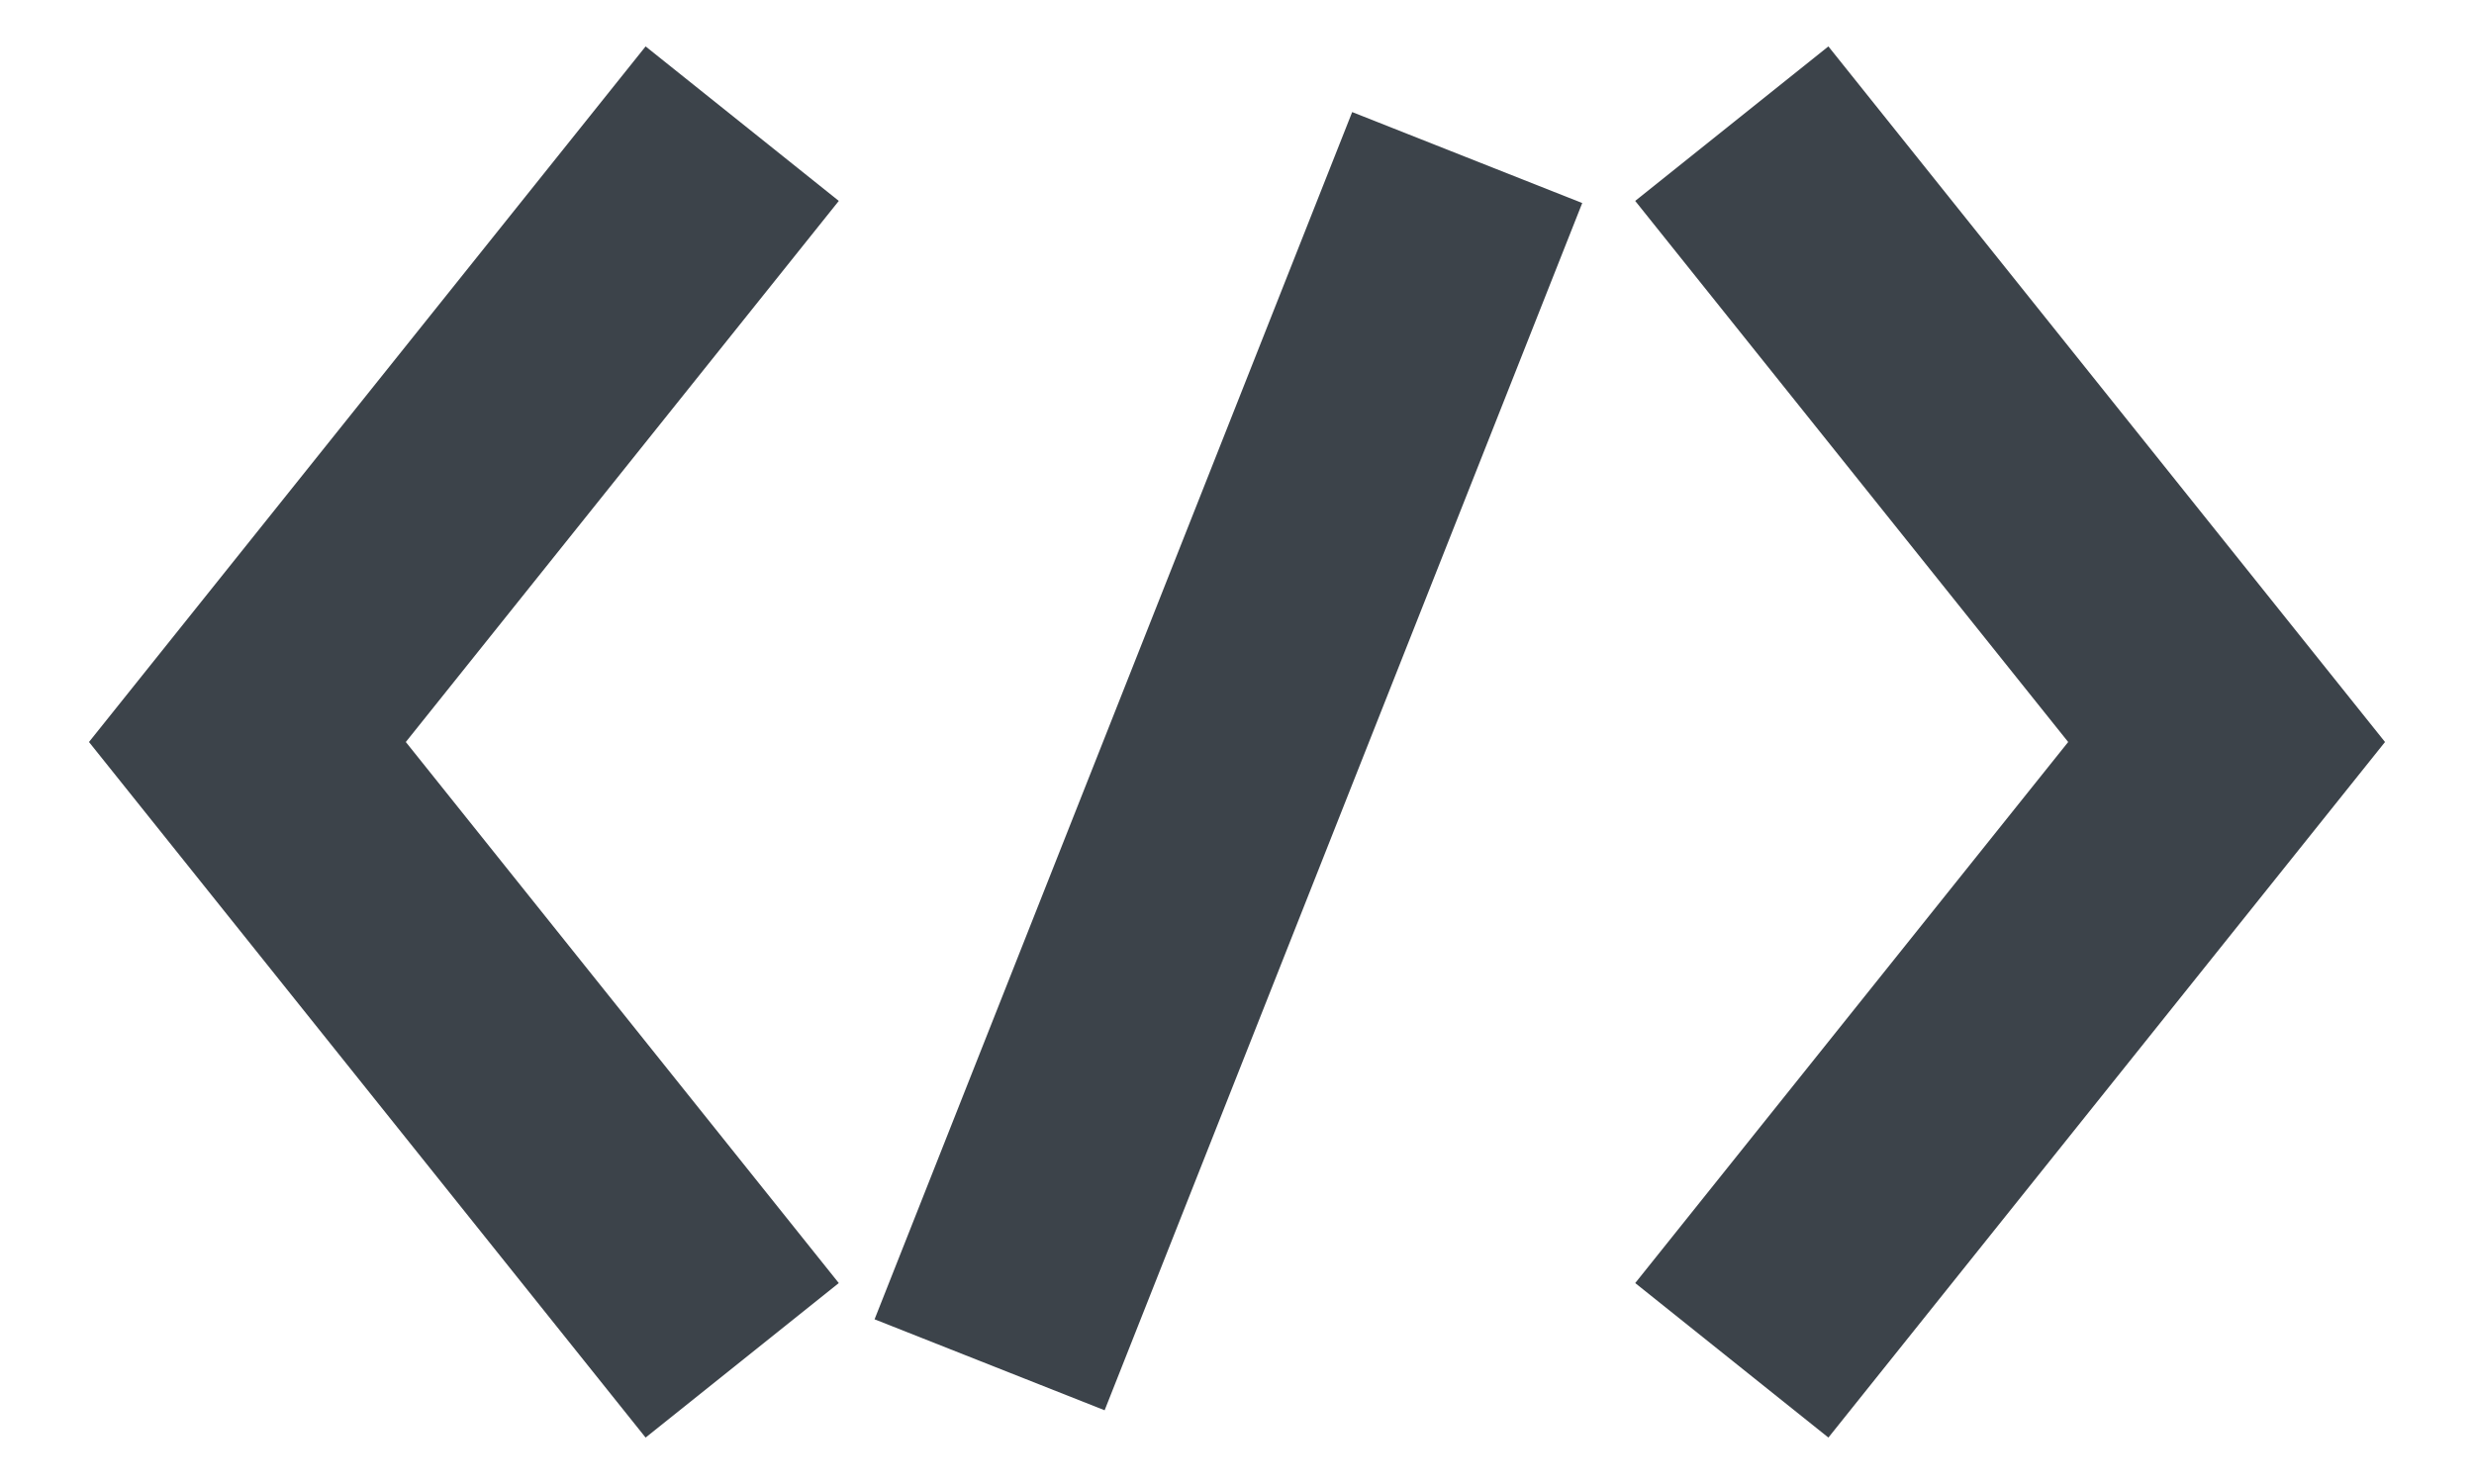 <svg width="20" height="12" viewBox="0 0 20 12" fill="none" xmlns="http://www.w3.org/2000/svg">
<path d="M6 1L2 6L6 11" stroke="#3C434A" stroke-width="2"/>
<path d="M14 11L18 6L14 1" stroke="#3C434A" stroke-width="2"/>
<path d="M11.861 1.274L8 11.036" stroke="#3C434A" stroke-width="2"/>
</svg>
